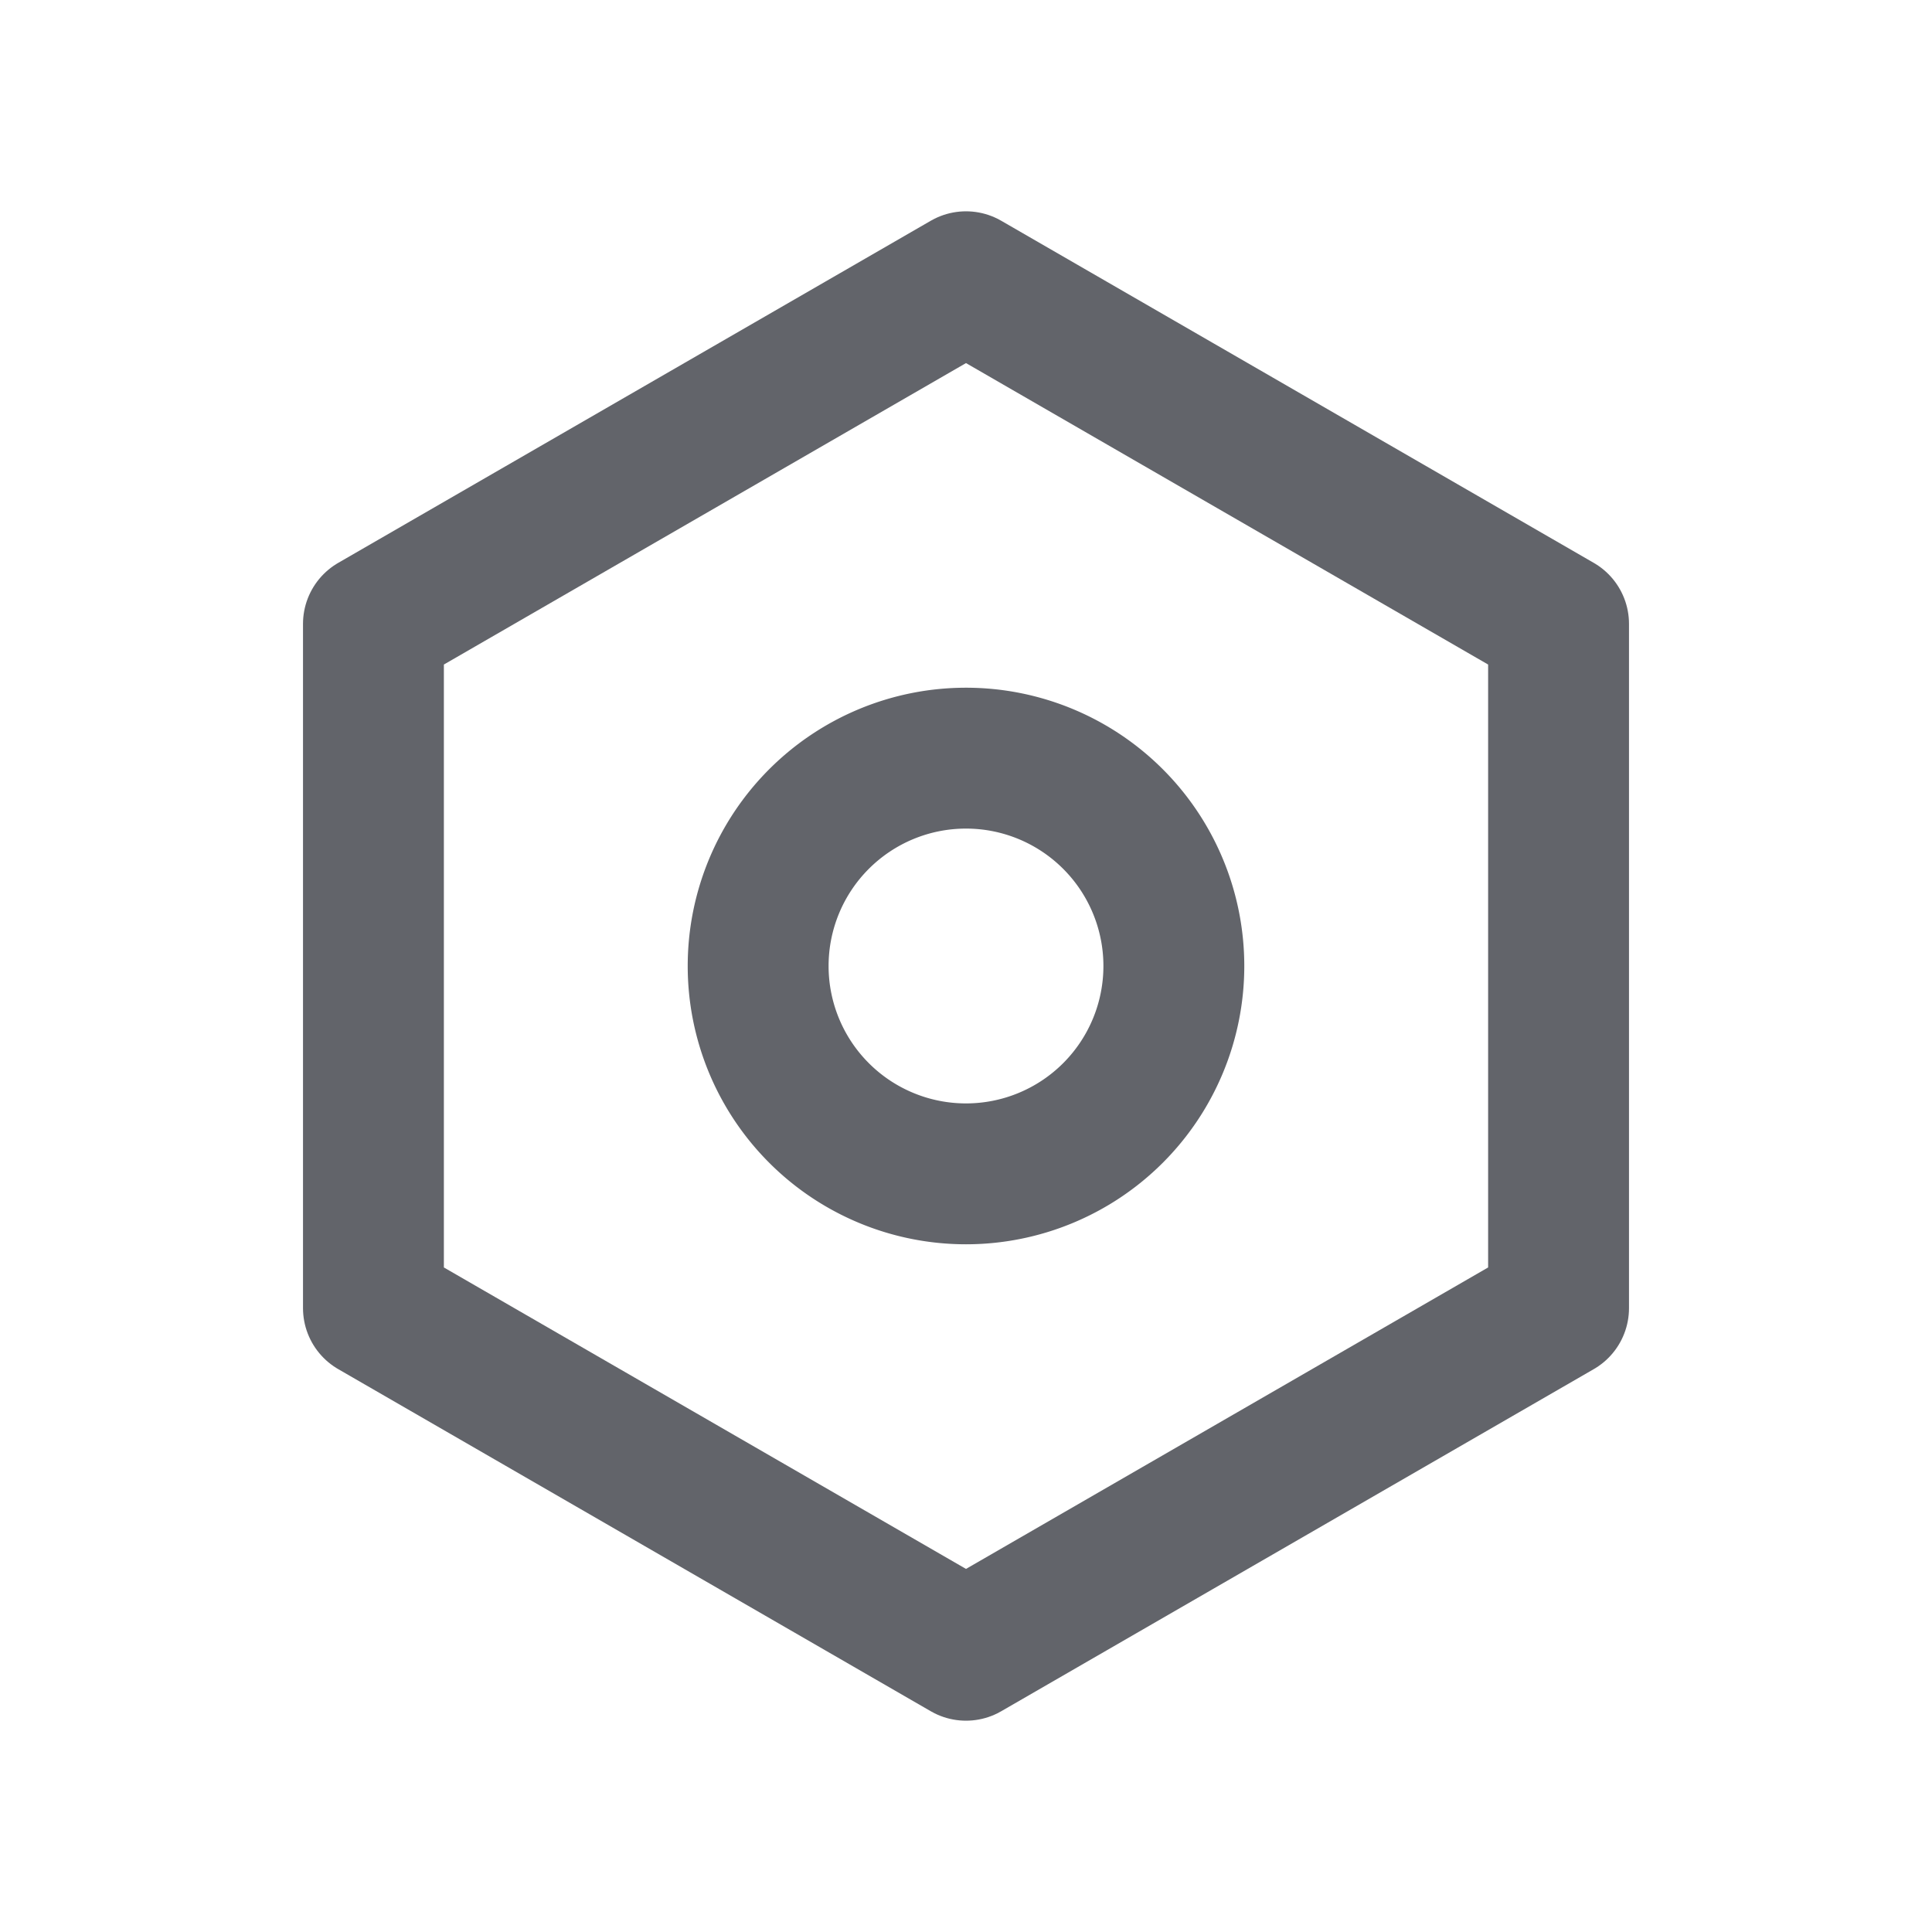 <svg width="48" height="48" fill="none" xmlns="http://www.w3.org/2000/svg"><path d="M29.164 24a5.164 5.164 0 11-10.328 0 5.164 5.164 0 0110.328 0z" stroke="#62646A" stroke-width="3.5" stroke-linejoin="round"/><path d="M24 7l14.722 8.5v17L24 41 9.278 32.5v-17L24 7z" stroke="#62646A" stroke-width="3.5" stroke-linejoin="round"/></svg>
